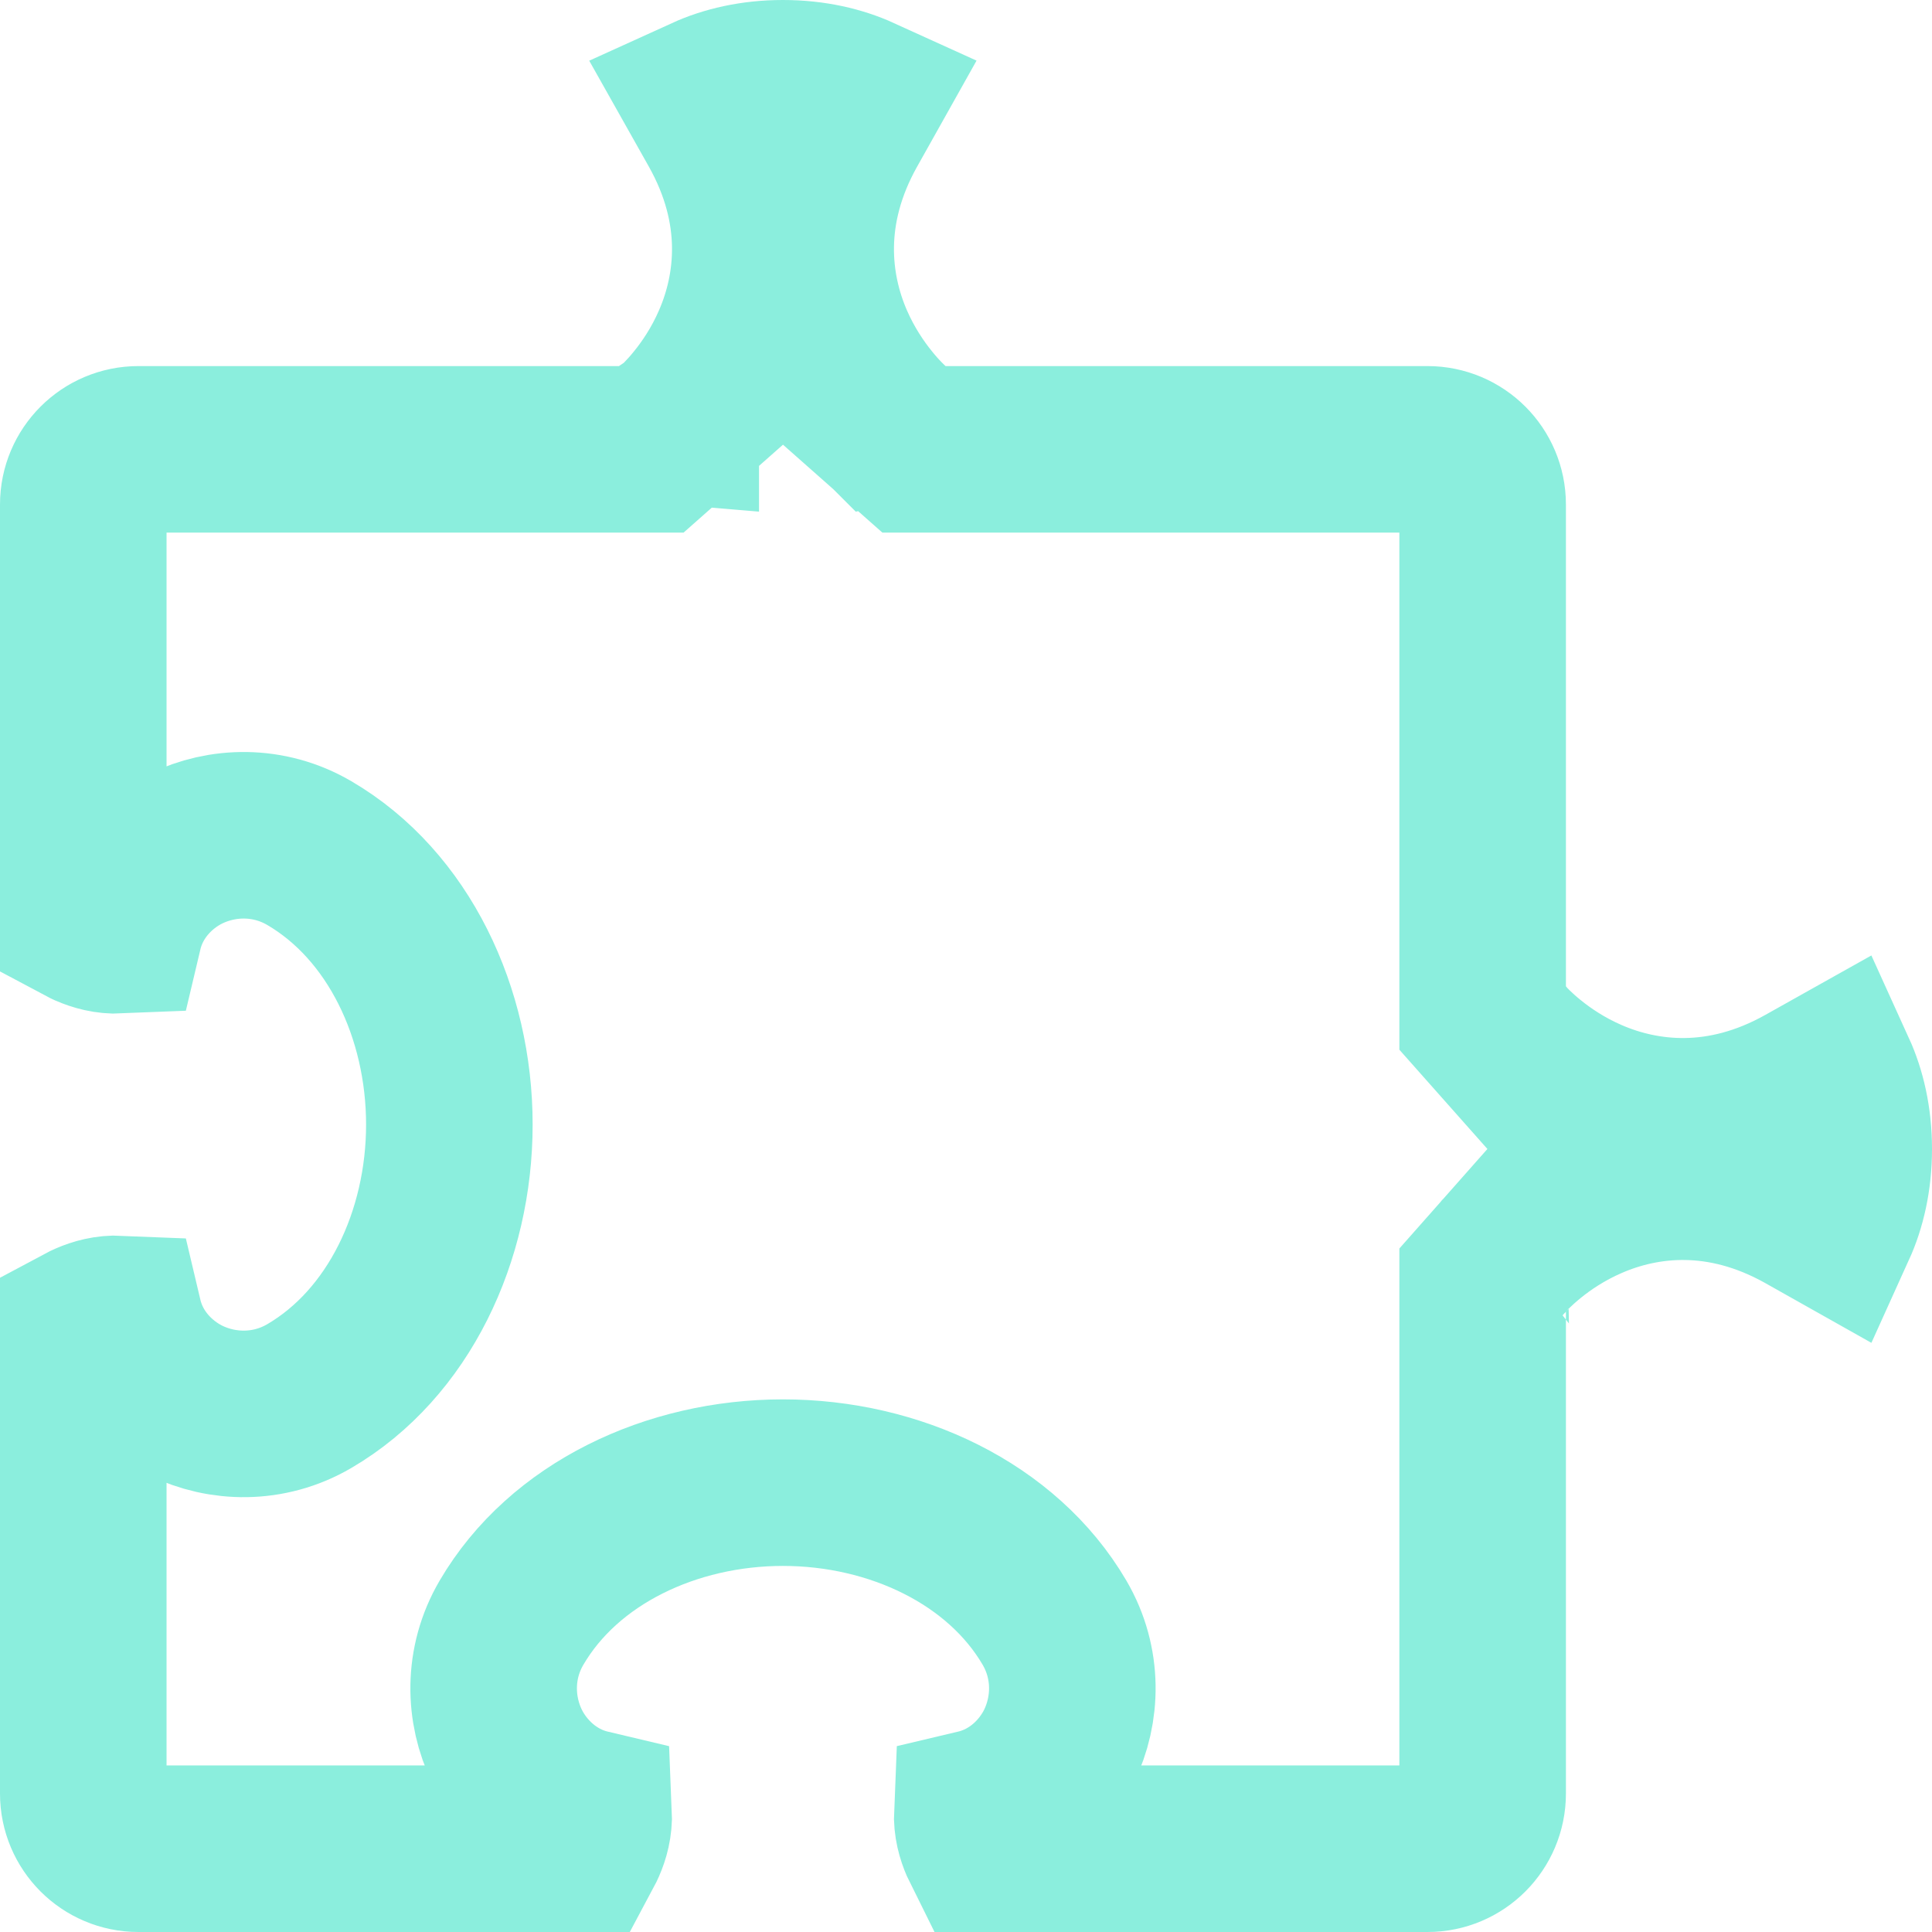 <svg width="29" height="29" viewBox="0 0 29 29" fill="none" xmlns="http://www.w3.org/2000/svg">
<path d="M27.515 18.398L27.11 18.17C25.841 17.458 24.676 17.601 23.85 17.959C23.456 18.129 23.149 18.342 22.941 18.511C22.835 18.597 22.751 18.674 22.689 18.734C22.658 18.765 22.633 18.791 22.613 18.812C22.602 18.822 22.594 18.832 22.587 18.84L22.577 18.85L22.573 18.855L22.571 18.857L22.57 18.858C22.569 18.859 22.569 18.859 23.505 19.687L22.569 18.859L22.255 19.214V19.687V26.922C22.255 27.379 21.885 27.75 21.427 27.75H14.8C14.786 27.722 14.772 27.693 14.759 27.663C14.706 27.54 14.661 27.392 14.669 27.209C15.252 27.071 15.677 26.656 15.895 26.213C16.161 25.67 16.187 24.969 15.828 24.356L15.828 24.356C15.042 23.015 13.425 22.255 11.752 22.255C10.08 22.255 8.463 23.015 7.678 24.357C7.319 24.969 7.345 25.67 7.611 26.213C7.829 26.656 8.254 27.071 8.836 27.209C8.844 27.392 8.8 27.541 8.747 27.663C8.734 27.693 8.72 27.722 8.705 27.75H2.078C1.62 27.75 1.25 27.379 1.25 26.922V19.928C1.278 19.913 1.307 19.899 1.337 19.886C1.46 19.833 1.608 19.789 1.791 19.797C1.929 20.38 2.344 20.804 2.787 21.022C3.33 21.288 4.031 21.314 4.644 20.955L4.644 20.955C5.985 20.17 6.745 18.552 6.745 16.88C6.745 15.208 5.985 13.591 4.644 12.806C4.031 12.447 3.33 12.473 2.787 12.739C2.344 12.956 1.929 13.381 1.791 13.964C1.608 13.972 1.459 13.927 1.337 13.875C1.307 13.861 1.278 13.848 1.25 13.833V7.573C1.25 7.115 1.621 6.745 2.078 6.745H9.313H9.787L10.142 6.431L9.313 5.495C10.142 6.431 10.142 6.43 10.143 6.43L10.143 6.429L10.146 6.427L10.15 6.423L10.161 6.413C10.169 6.406 10.178 6.397 10.189 6.387C10.21 6.367 10.236 6.342 10.266 6.311C10.326 6.249 10.404 6.165 10.489 6.059C10.658 5.851 10.871 5.544 11.041 5.15C11.399 4.324 11.542 3.159 10.83 1.89L10.602 1.485C10.912 1.344 11.3 1.25 11.752 1.25C12.205 1.25 12.593 1.344 12.903 1.485L12.676 1.89C11.964 3.159 12.107 4.324 12.464 5.15C12.635 5.544 12.848 5.851 13.017 6.059C13.102 6.165 13.179 6.249 13.24 6.311C13.27 6.342 13.296 6.367 13.317 6.387C13.328 6.397 13.337 6.406 13.345 6.413L13.356 6.423L13.36 6.427L13.362 6.429L13.363 6.43C13.364 6.43 13.364 6.431 14.193 5.495L13.364 6.431L13.719 6.745H14.193H21.427C21.884 6.745 22.255 7.115 22.255 7.573V14.808V15.282L22.569 15.636L23.505 14.808C22.569 15.636 22.57 15.637 22.57 15.637L22.571 15.638L22.573 15.64L22.577 15.645L22.587 15.656C22.594 15.664 22.603 15.673 22.613 15.684C22.633 15.705 22.658 15.731 22.689 15.761C22.751 15.821 22.835 15.899 22.941 15.984C23.149 16.153 23.456 16.366 23.85 16.536C24.676 16.893 25.841 17.036 27.11 16.324L27.515 16.097C27.656 16.407 27.75 16.794 27.75 17.247C27.75 17.7 27.656 18.087 27.515 18.398Z" stroke="#8BEEDD" stroke-width="2.5"/>
</svg>
